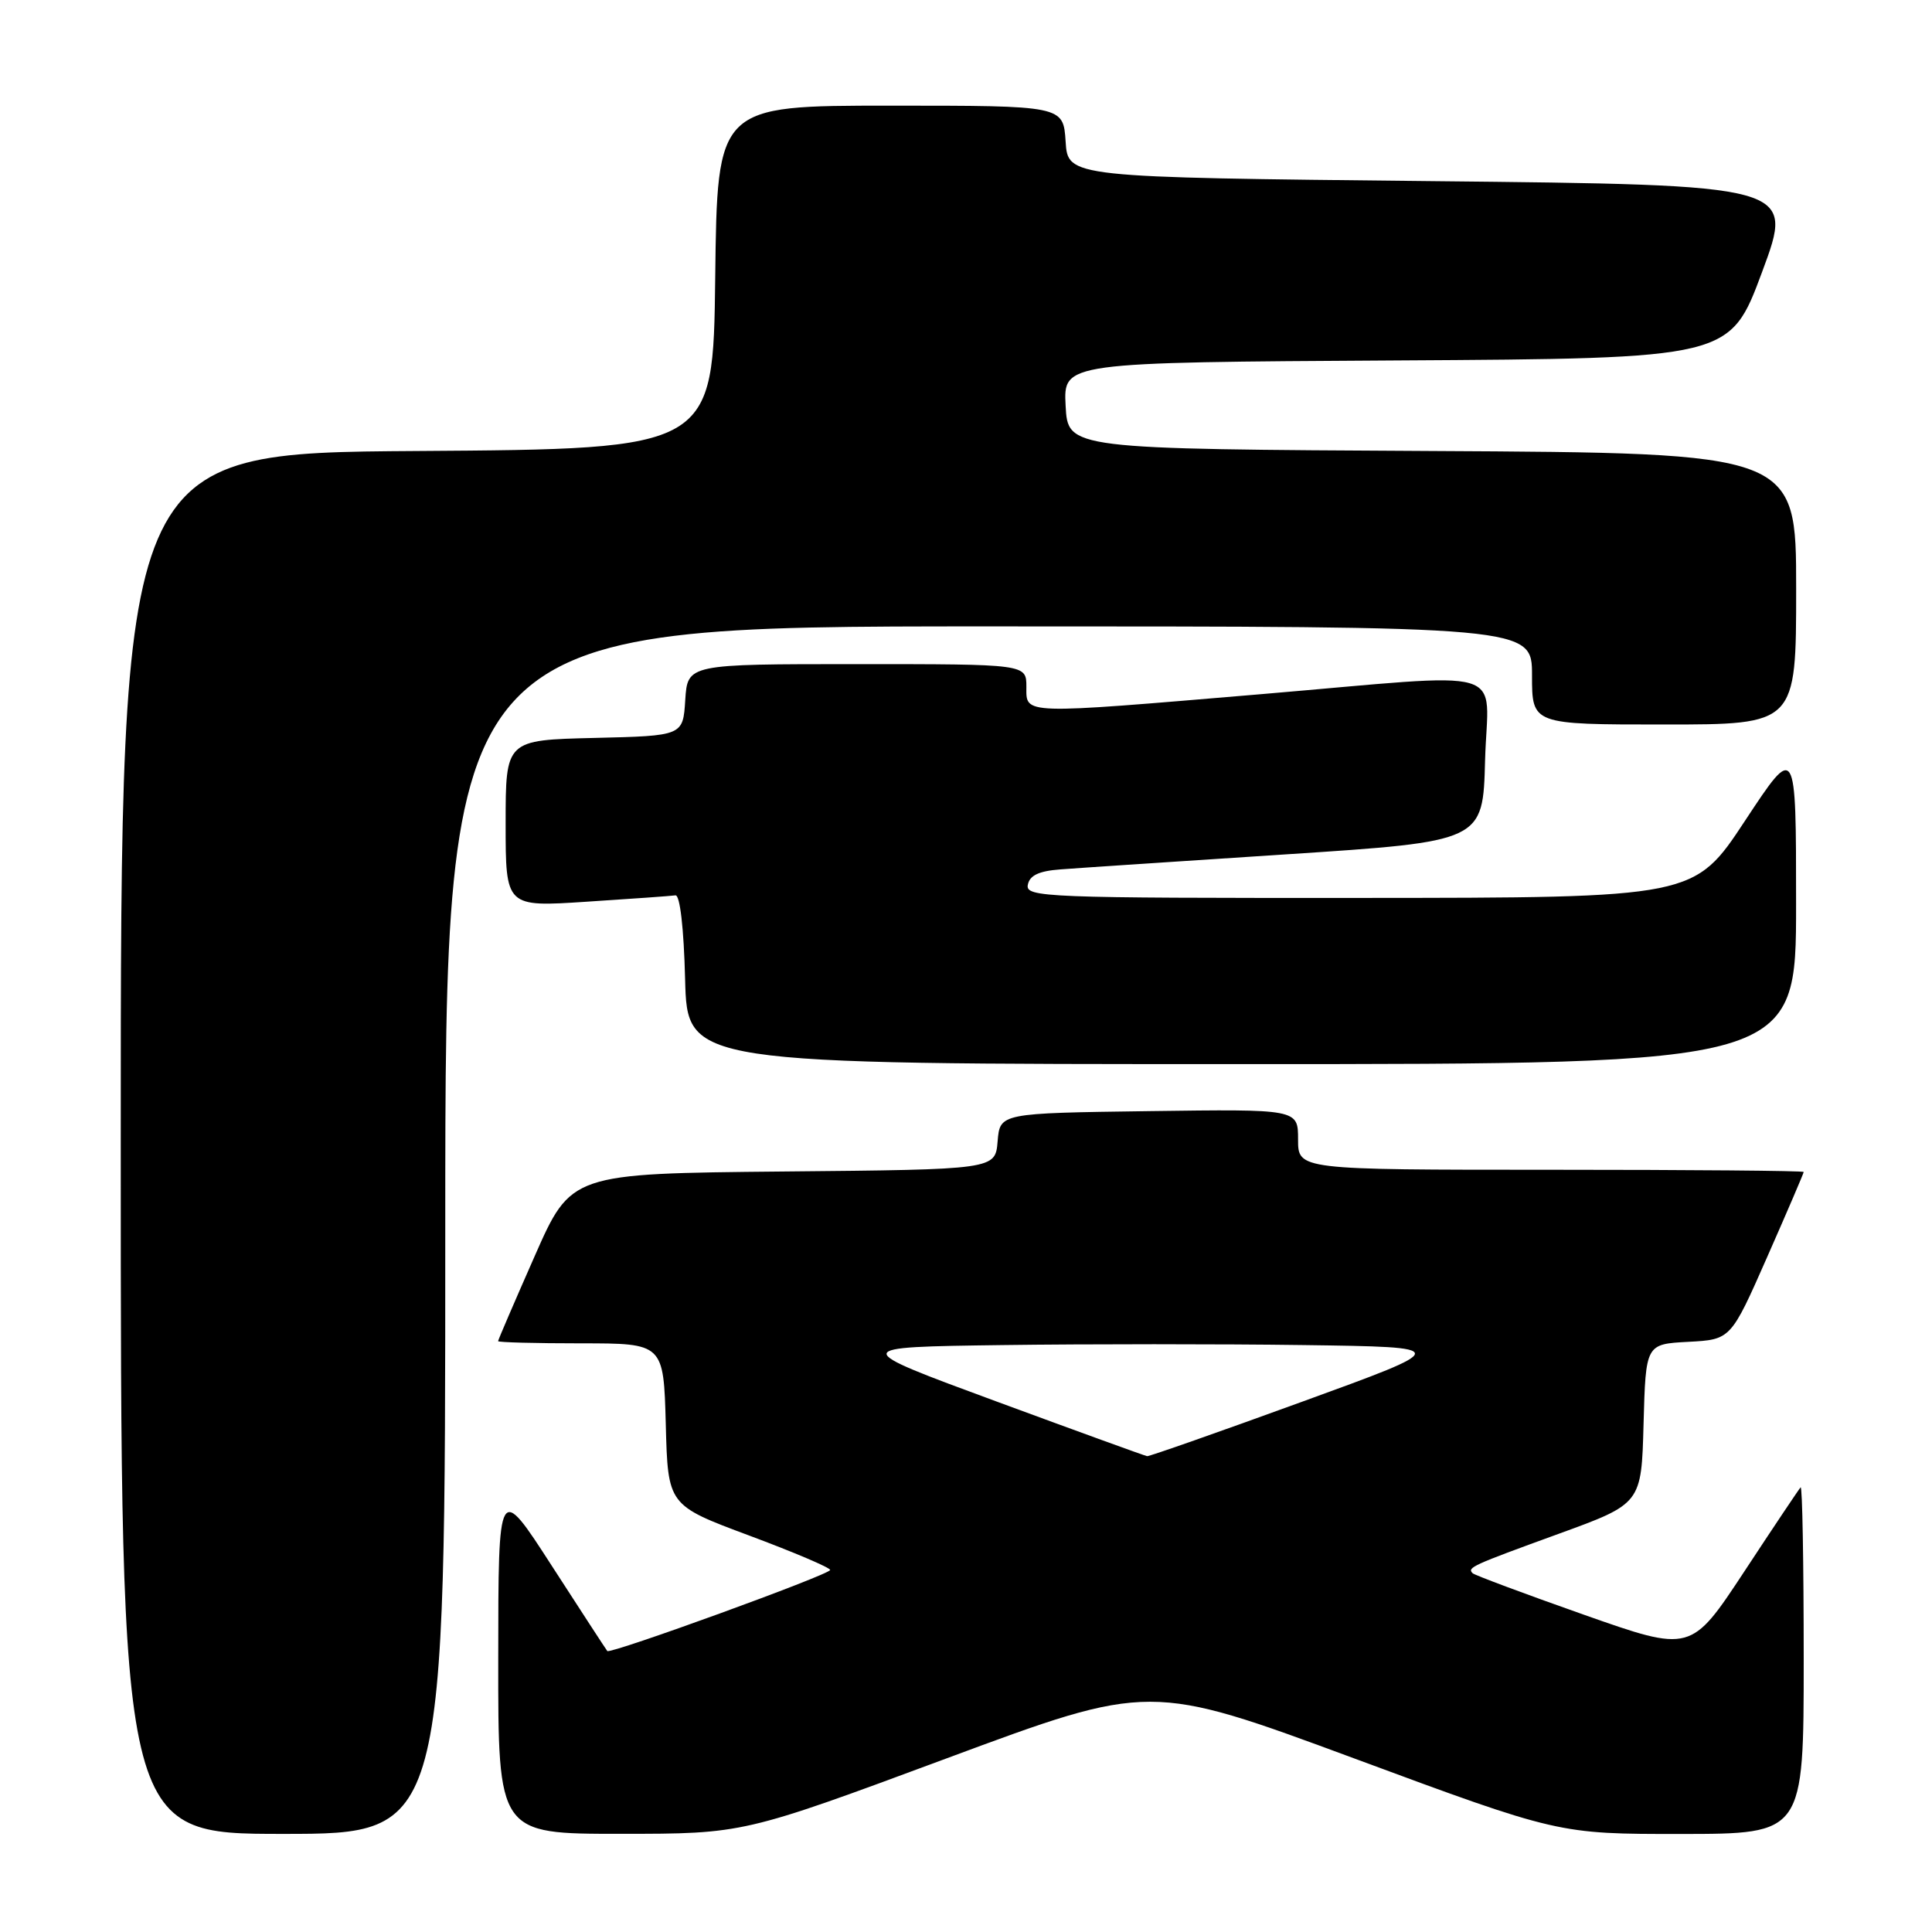 <?xml version="1.0" encoding="UTF-8" standalone="no"?>
<!DOCTYPE svg PUBLIC "-//W3C//DTD SVG 1.1//EN" "http://www.w3.org/Graphics/SVG/1.1/DTD/svg11.dtd" >
<svg xmlns="http://www.w3.org/2000/svg" xmlns:xlink="http://www.w3.org/1999/xlink" version="1.1" viewBox="0 0 256 256">
 <g >
 <path fill="currentColor"
d=" M 59.00 163.00 C 59.00 83.00 59.00 83.00 131.00 83.00 C 203.00 83.00 203.00 83.00 203.00 89.50 C 203.00 96.00 203.00 96.00 220.50 96.00 C 238.00 96.00 238.00 96.00 238.00 78.01 C 238.00 60.02 238.00 60.02 189.75 59.76 C 141.50 59.50 141.50 59.50 141.20 53.76 C 140.90 48.02 140.90 48.02 185.06 47.76 C 229.23 47.50 229.23 47.50 233.50 36.00 C 237.77 24.50 237.77 24.50 189.64 24.00 C 141.50 23.50 141.50 23.50 141.20 18.75 C 140.89 14.00 140.89 14.00 117.96 14.00 C 95.04 14.00 95.04 14.00 94.77 36.75 C 94.50 59.50 94.50 59.50 55.25 59.76 C 16.00 60.02 16.00 60.02 16.00 151.51 C 16.00 243.00 16.00 243.00 37.50 243.00 C 59.00 243.00 59.00 243.00 59.00 163.00 Z  M 125.44 232.99 C 152.38 222.99 152.38 222.99 179.44 233.00 C 206.50 243.02 206.50 243.02 222.75 243.01 C 239.00 243.00 239.00 243.00 239.00 219.83 C 239.00 207.09 238.82 196.85 238.59 197.08 C 238.37 197.31 235.01 202.33 231.13 208.23 C 224.06 218.96 224.06 218.96 209.82 213.94 C 201.99 211.18 195.38 208.71 195.13 208.46 C 194.38 207.71 194.99 207.44 206.50 203.25 C 217.50 199.25 217.50 199.25 217.78 188.67 C 218.07 178.10 218.07 178.10 223.70 177.80 C 229.34 177.50 229.34 177.50 234.17 166.54 C 236.83 160.51 239.00 155.45 239.00 155.29 C 239.00 155.13 223.93 155.00 205.50 155.00 C 172.00 155.00 172.00 155.00 172.00 150.98 C 172.00 146.96 172.00 146.96 152.25 147.23 C 132.50 147.50 132.50 147.50 132.19 151.23 C 131.88 154.97 131.88 154.97 103.78 155.23 C 75.67 155.50 75.67 155.50 70.84 166.46 C 68.18 172.49 66.00 177.55 66.00 177.71 C 66.00 177.87 70.93 178.00 76.97 178.00 C 87.93 178.00 87.93 178.00 88.22 188.73 C 88.50 199.45 88.50 199.45 99.25 203.46 C 105.16 205.66 110.00 207.72 110.00 208.03 C 110.00 208.63 80.86 219.22 80.47 218.77 C 80.34 218.62 77.04 213.55 73.13 207.50 C 66.03 196.50 66.03 196.50 66.02 219.75 C 66.00 243.00 66.00 243.00 82.25 242.99 C 98.50 242.99 98.50 242.99 125.44 232.99 Z  M 237.99 119.75 C 237.99 98.50 237.99 98.50 231.24 108.73 C 224.50 118.96 224.50 118.96 180.18 118.98 C 138.50 119.00 135.87 118.90 136.19 117.25 C 136.42 116.00 137.65 115.41 140.51 115.20 C 142.70 115.03 156.20 114.13 170.50 113.20 C 196.50 111.50 196.50 111.50 196.78 100.75 C 197.12 88.03 200.87 89.13 167.00 91.99 C 135.07 94.68 136.00 94.71 136.00 91.00 C 136.00 88.00 136.00 88.00 113.55 88.00 C 91.11 88.00 91.11 88.00 90.80 92.75 C 90.50 97.50 90.50 97.50 78.75 97.78 C 67.00 98.06 67.00 98.06 67.00 109.13 C 67.00 120.19 67.00 120.19 77.75 119.48 C 83.66 119.10 88.95 118.72 89.50 118.64 C 90.10 118.56 90.61 122.98 90.78 129.75 C 91.07 141.00 91.07 141.00 164.53 141.00 C 238.00 141.00 238.00 141.00 237.99 119.75 Z  M 132.00 185.69 C 112.50 178.50 112.50 178.50 132.82 178.23 C 143.99 178.08 161.98 178.08 172.79 178.23 C 192.44 178.50 192.44 178.50 172.47 185.76 C 161.49 189.76 152.28 192.99 152.00 192.95 C 151.72 192.91 142.72 189.64 132.00 185.69 Z "/>
</g>
</svg>